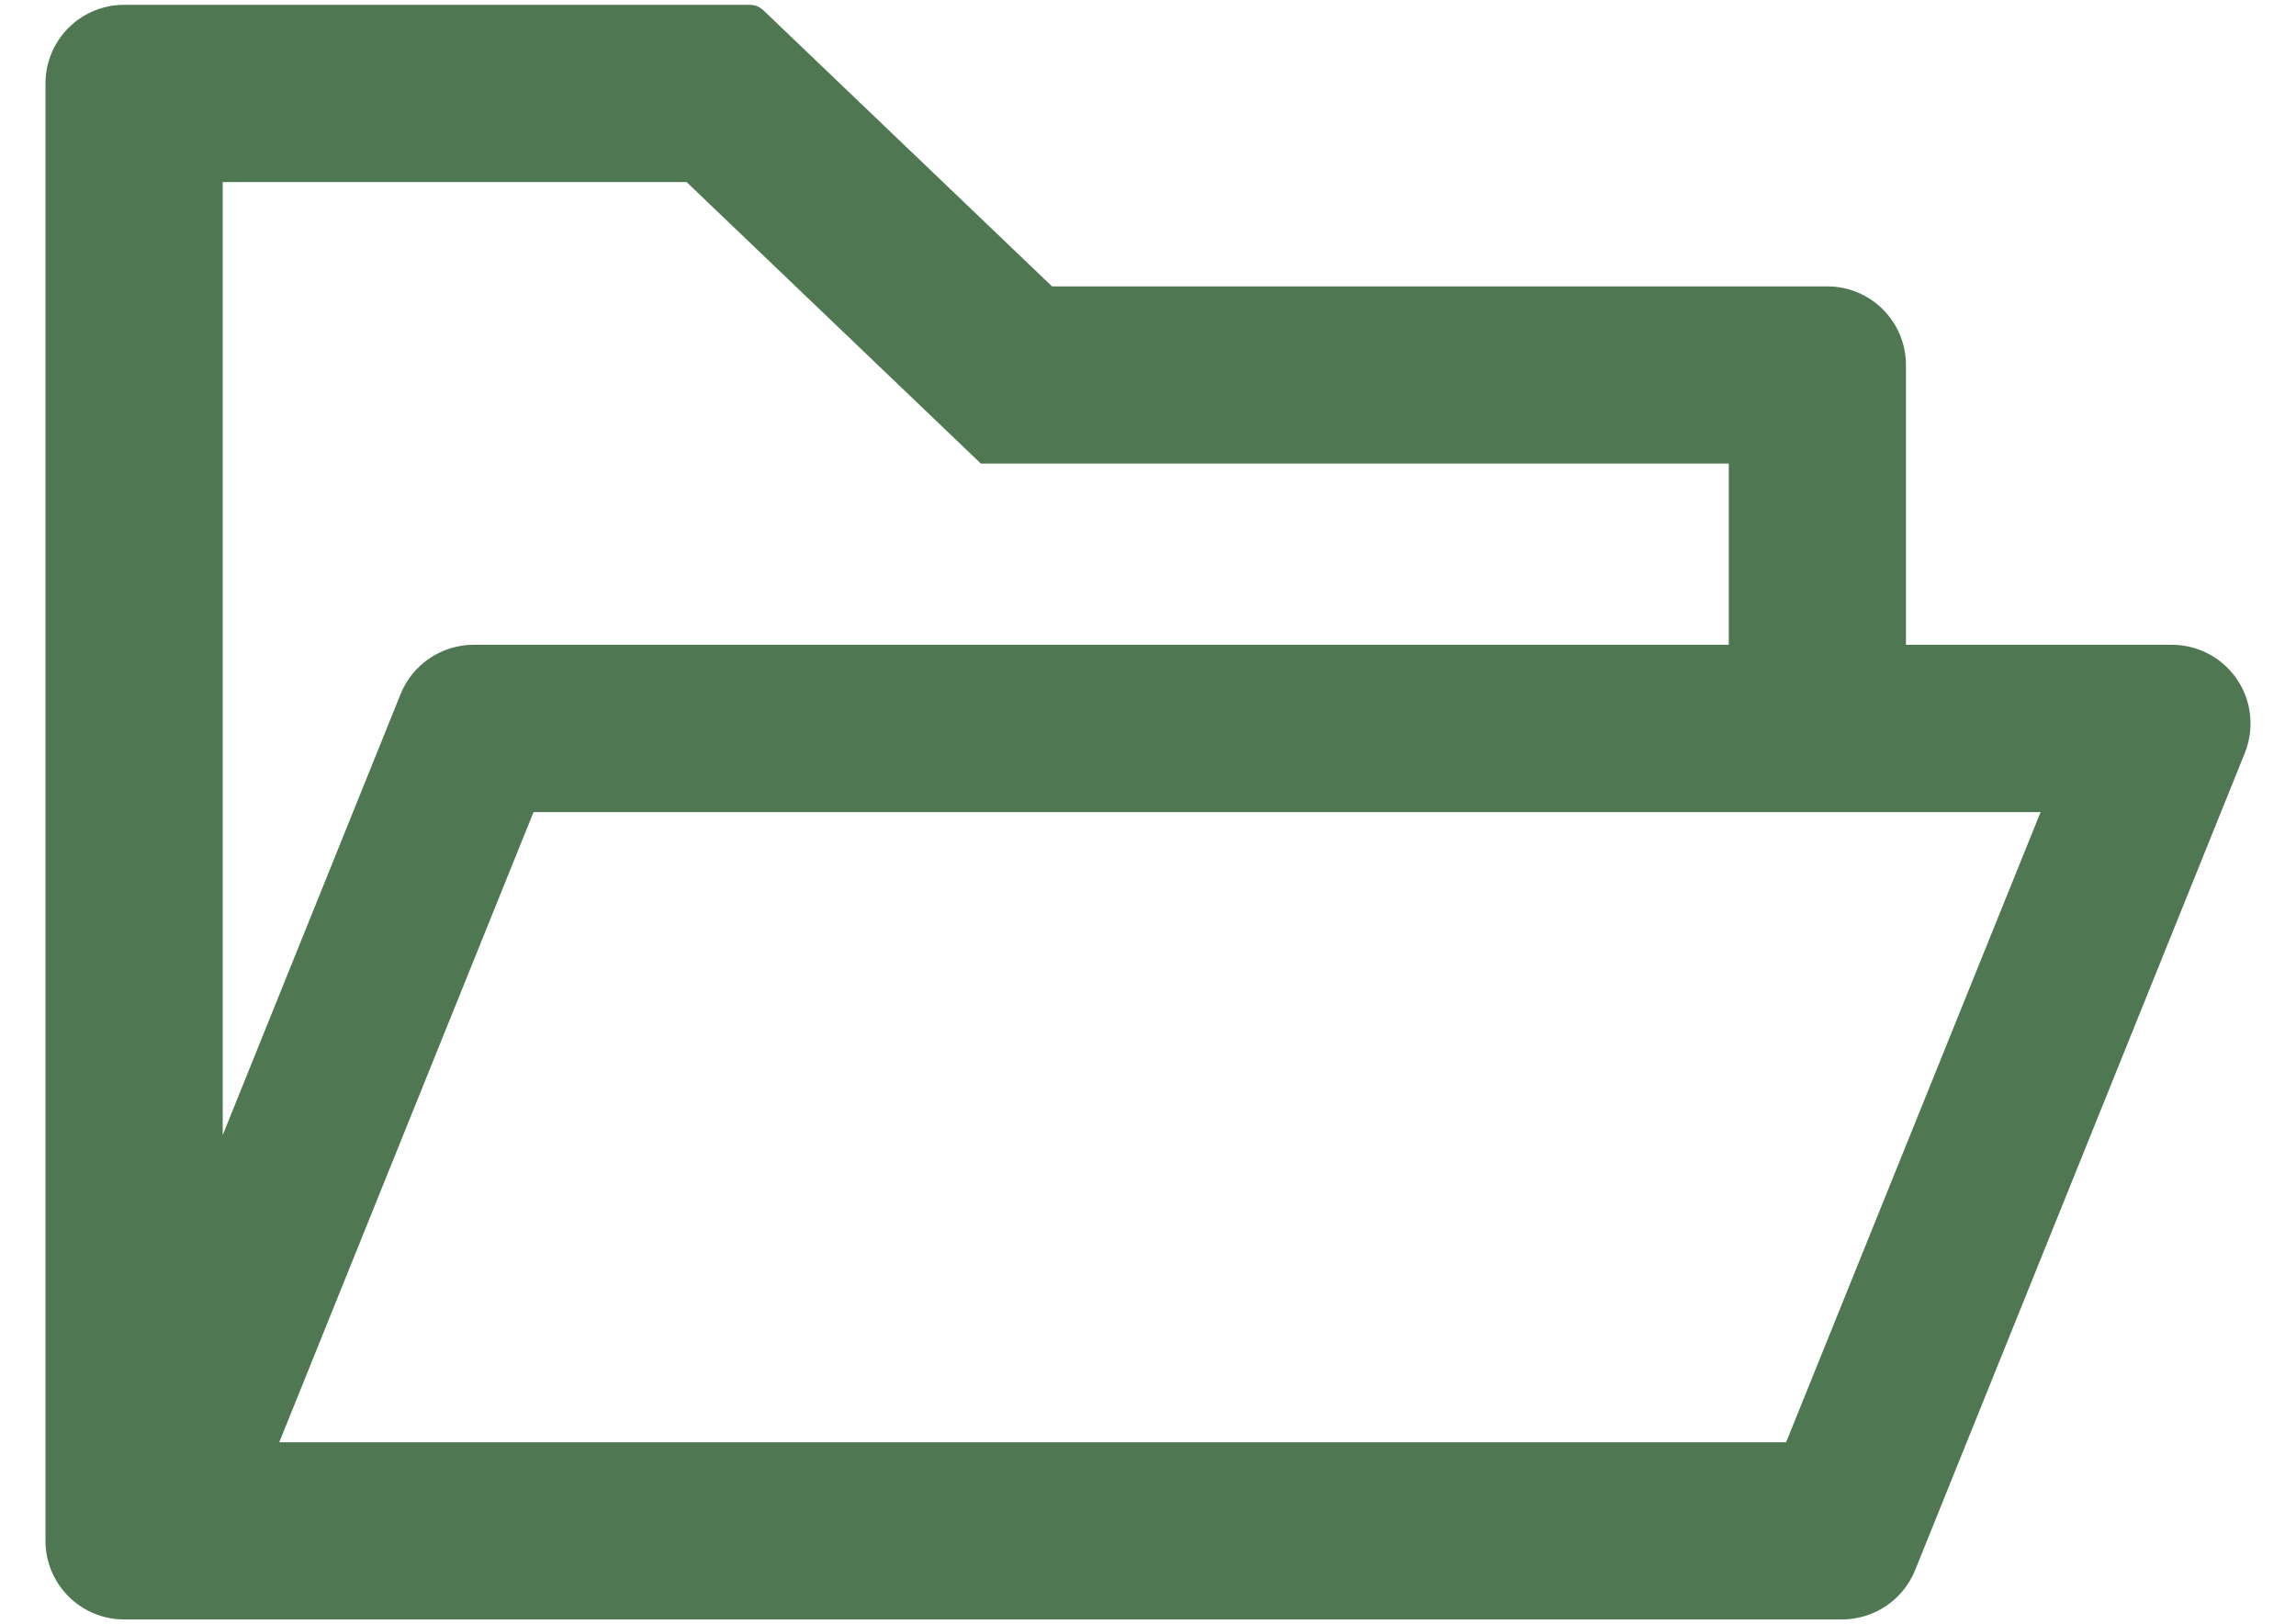 <svg width="41" height="29" viewBox="0 0 41 29" fill="none" xmlns="http://www.w3.org/2000/svg">
<path d="M38.781 11.512H34.035V6.52C34.035 5.742 33.407 5.113 32.629 5.113H18.786L13.631 0.183C13.566 0.121 13.479 0.087 13.39 0.086H2.219C1.441 0.086 0.812 0.714 0.812 1.492V27.508C0.812 28.286 1.441 28.914 2.219 28.914H32.893C33.464 28.914 33.982 28.567 34.198 28.035L40.086 13.445C40.152 13.278 40.188 13.098 40.188 12.918C40.188 12.14 39.559 11.512 38.781 11.512ZM3.977 3.25H12.26L17.516 8.277H30.871V11.512H8.459C7.888 11.512 7.369 11.859 7.154 12.391L3.977 20.266V3.25ZM31.895 25.75H4.987L9.527 14.5H36.439L31.895 25.75Z" fill="#4F7752"/>
</svg>
